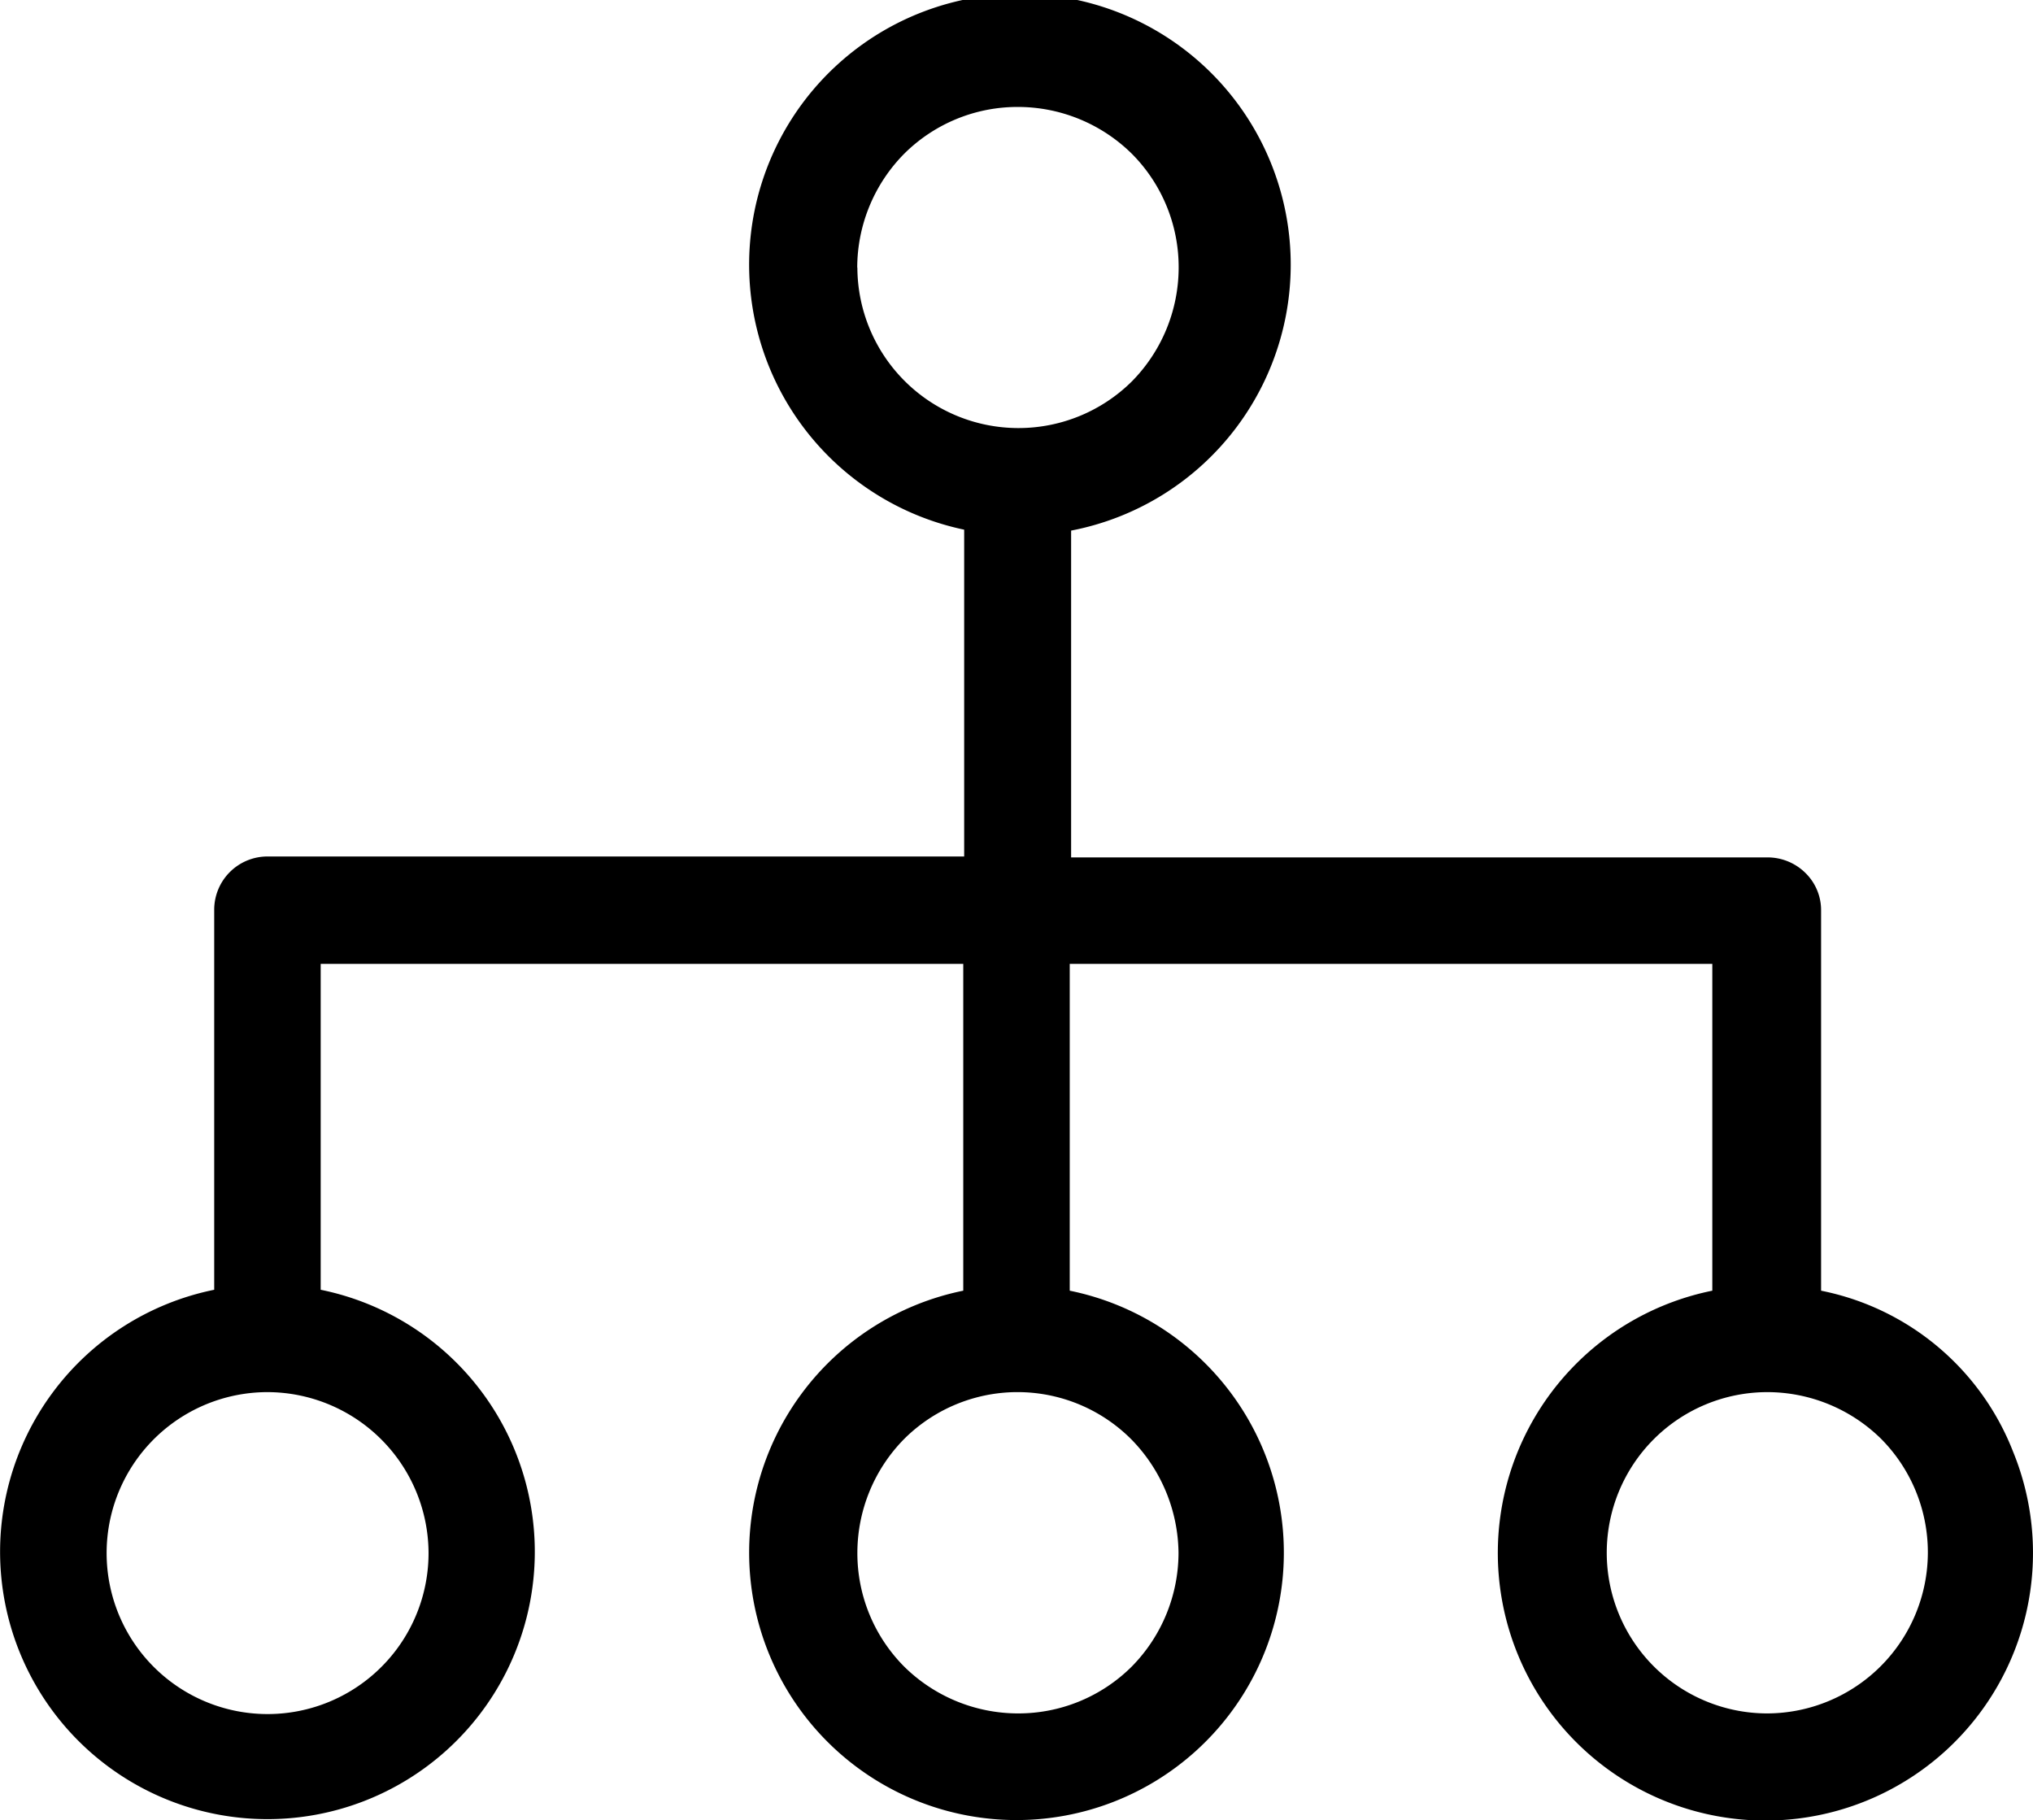 <svg xmlns="http://www.w3.org/2000/svg" viewBox="0 0 442.94 396.6"><g id="Layer_2" data-name="Layer 2"><g id="Layer_1-2" data-name="Layer 1"><path d="M396.77,281.2V198.4a11.33,11.33,0,0,0-3.4-8.2,11.73,11.73,0,0,0-8.3-3.4H233.37V115.6a59,59,0,1,0-23.3-.2v71.2H58.37a11.61,11.61,0,0,0-11.7,11.6V281a58.25,58.25,0,1,0,23.2,0V210h140v71.2a58.25,58.25,0,1,0,23.2,0V210h140v71.2a58.3,58.3,0,1,0,65.5,35,56.81,56.81,0,0,0-41.8-35Zm-210-222.9A35.37,35.37,0,0,1,197,33.5a35,35,0,0,1,24.8-10.2,35.37,35.37,0,0,1,24.8,10.2,35,35,0,0,1,10.2,24.8,35.37,35.37,0,0,1-10.2,24.8,35.1,35.1,0,0,1-59.8-24.8Zm-93.4,280a35.07,35.07,0,1,1-35-35,35.17,35.17,0,0,1,35,35Zm163.4,0a35.37,35.37,0,0,1-10.2,24.8,35,35,0,0,1-24.8,10.2A35.37,35.37,0,0,1,197,363.1a35,35,0,0,1-10.2-24.8A35.37,35.37,0,0,1,197,313.5a35,35,0,0,1,49.5.1A35.85,35.85,0,0,1,256.77,338.3Zm128.3,35a35,35,0,1,1,0-70,35.37,35.37,0,0,1,24.8,10.2,35.1,35.1,0,0,1-24.8,59.8Z"/></g></g></svg>